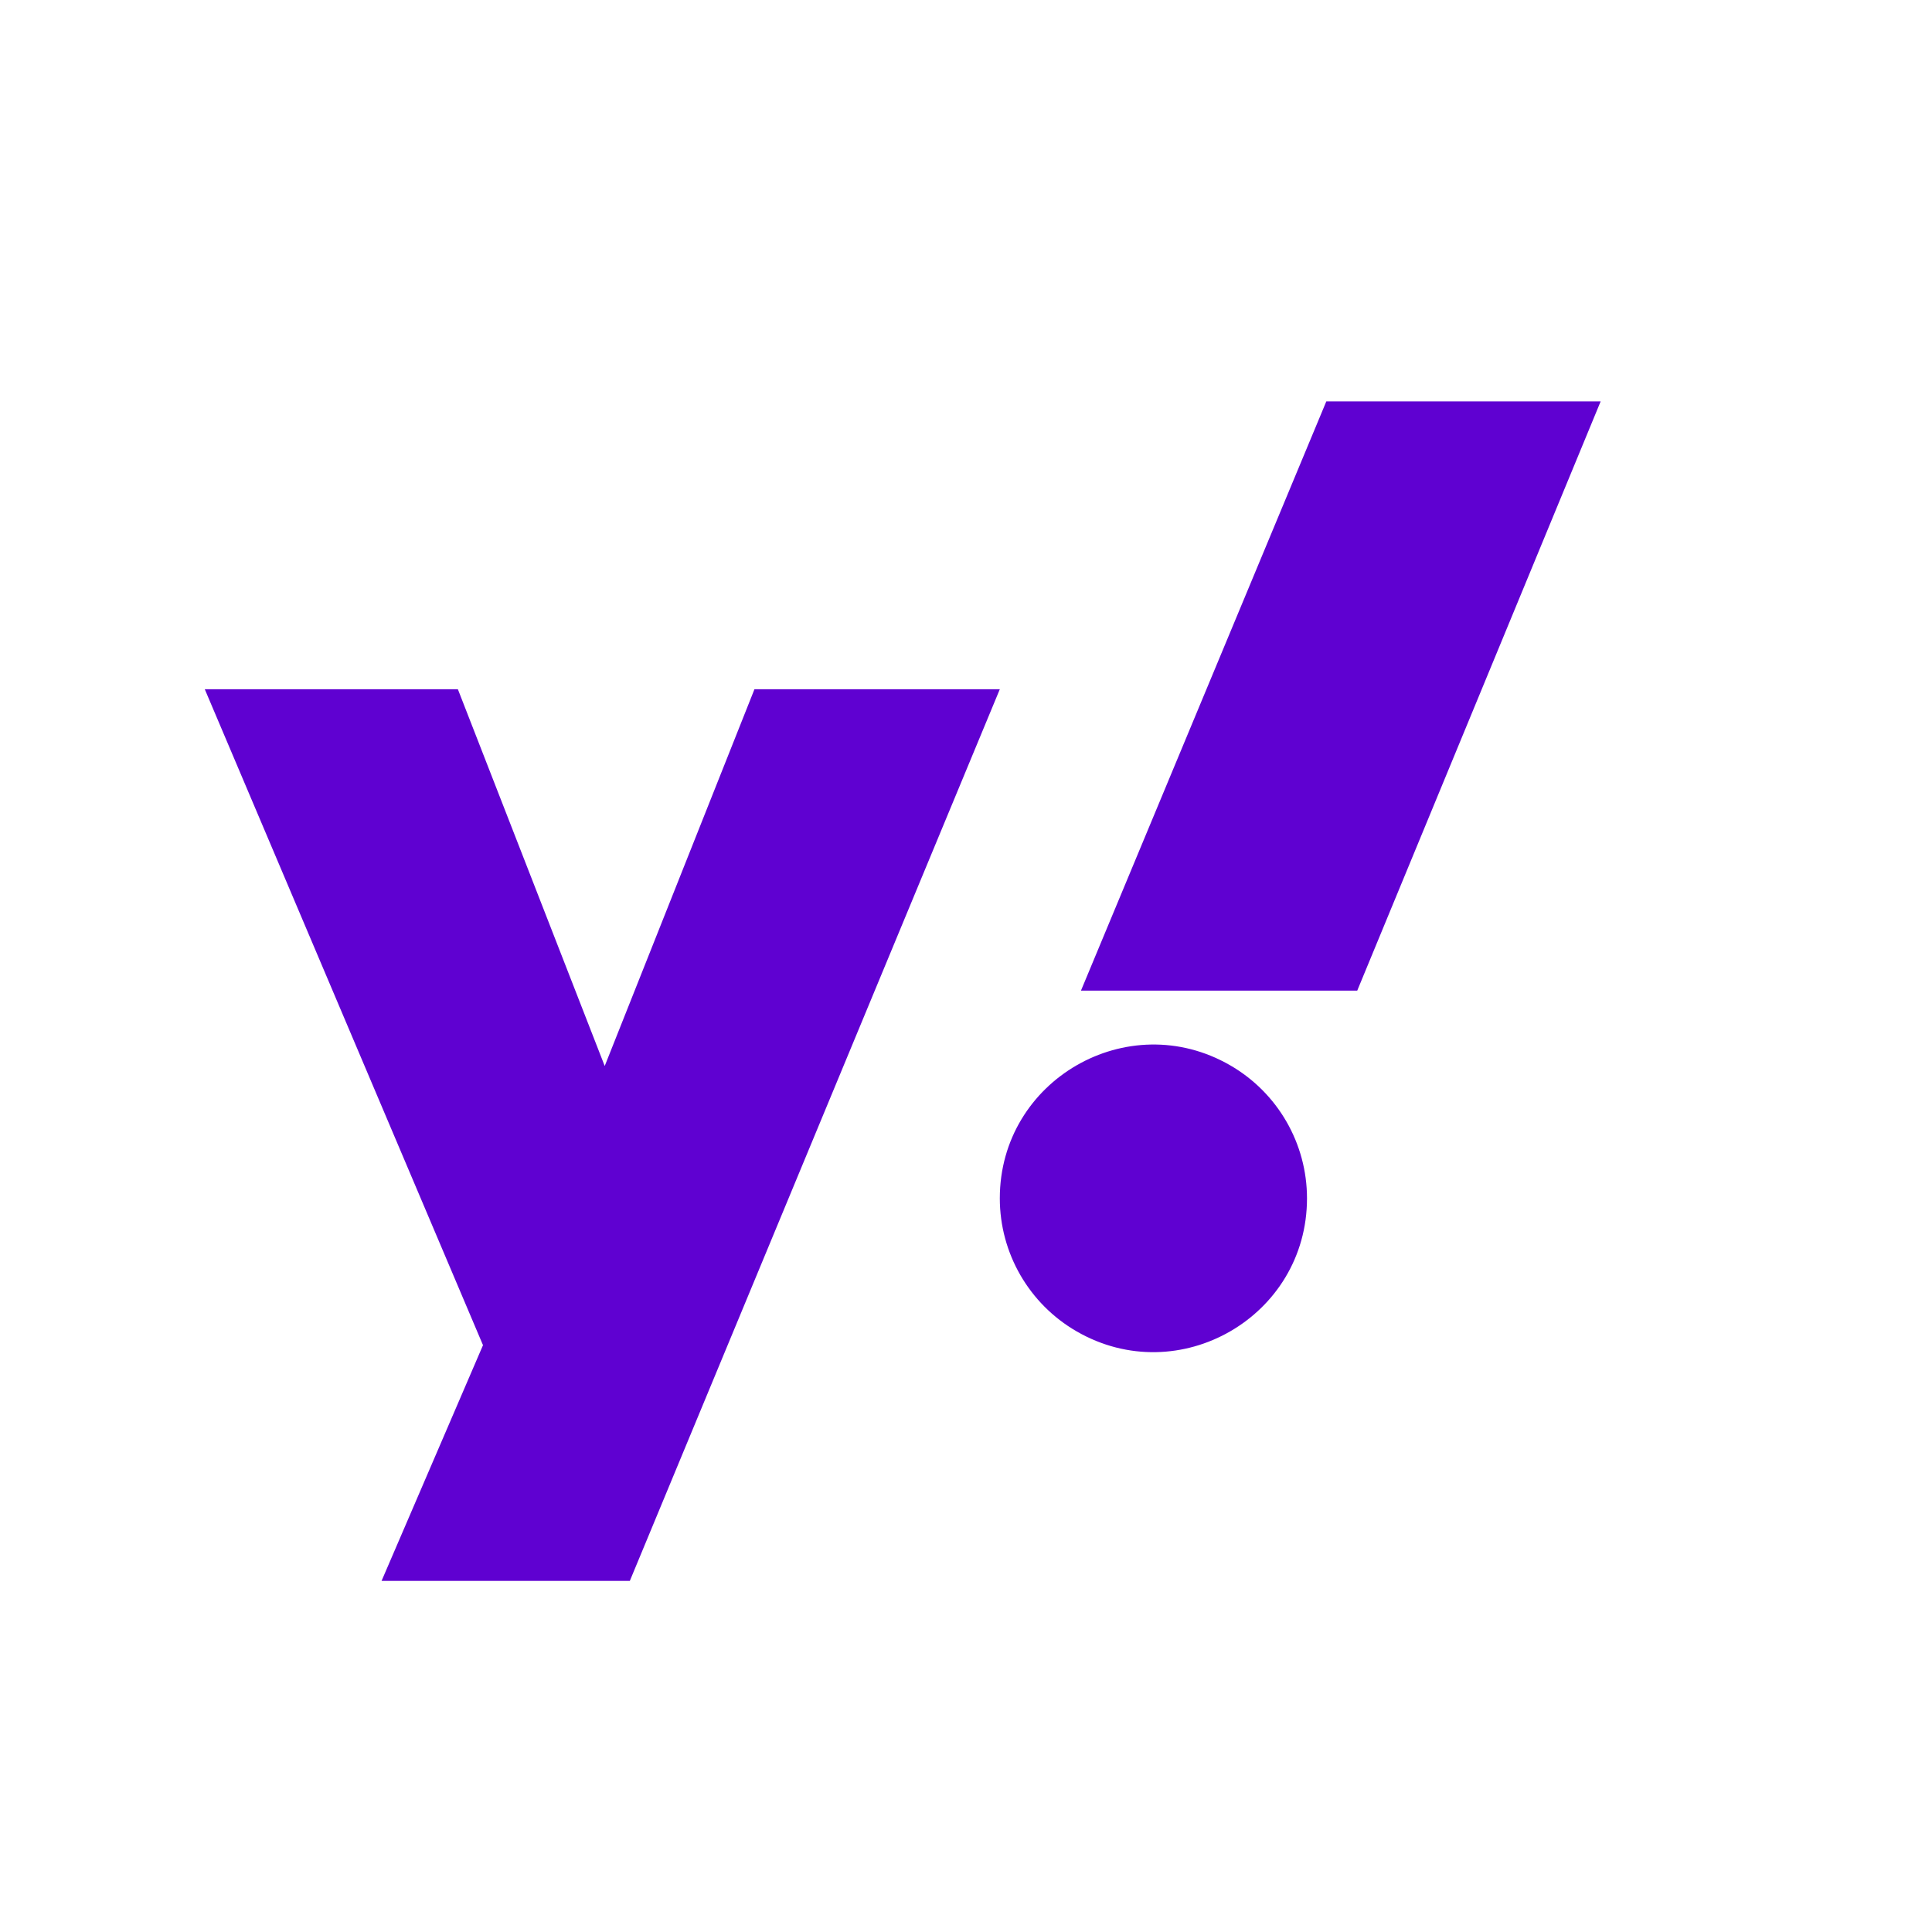 <svg xmlns="http://www.w3.org/2000/svg" viewBox="0 0 100 100">
  <path fill="#5f01d1" d="M 10.6 35.676 L 23.7 35.676 L 31.3 55.176 L 39.05 35.676 L 51.75 35.676 L 32.6 81.826 L 19.75 81.826 L 25 69.626 Z M 51.75 62.026 C 51.75 55.906 58.375 52.081 63.675 55.141 C 66.134 56.561 67.65 59.185 67.65 62.026 C 67.65 68.146 61.025 71.971 55.725 68.911 C 53.265 67.491 51.75 64.866 51.75 62.026 Z M 70.25 51.276 L 55.95 51.276 L 68.65 20.776 L 82.85 20.776 Z"/>
</svg>